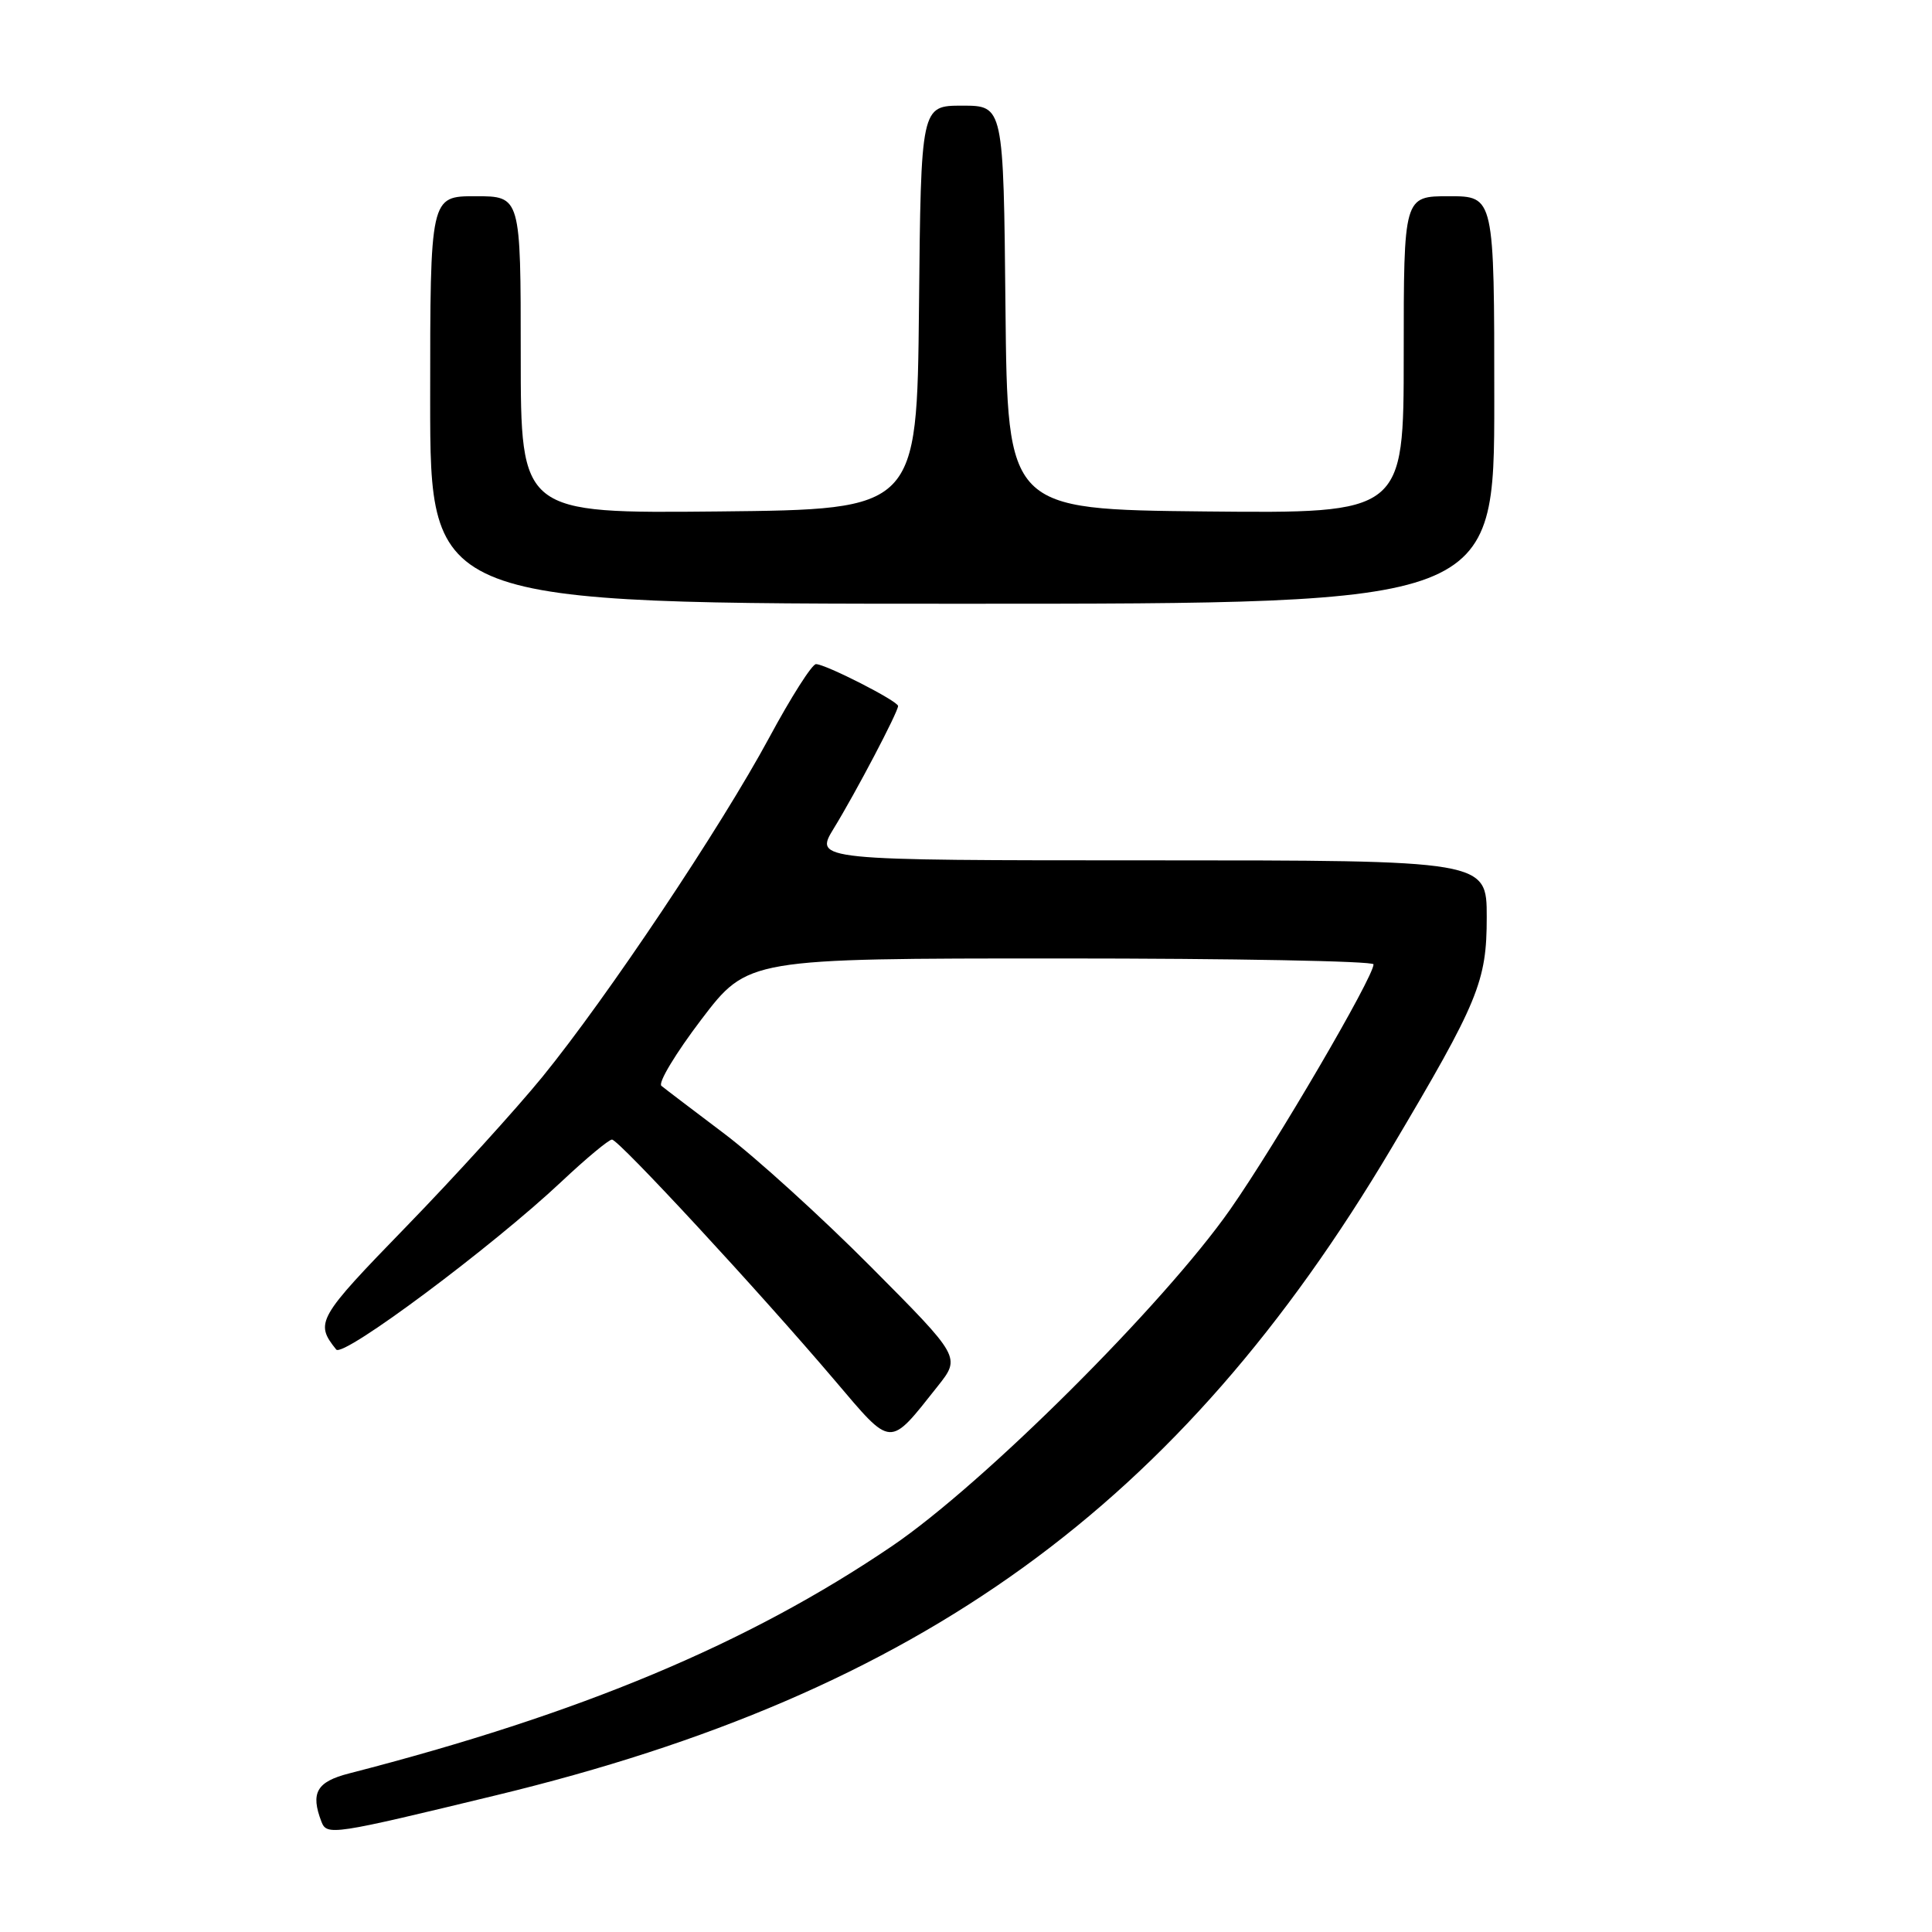 <?xml version="1.0" encoding="UTF-8" standalone="no"?>
<!DOCTYPE svg PUBLIC "-//W3C//DTD SVG 1.1//EN" "http://www.w3.org/Graphics/SVG/1.1/DTD/svg11.dtd" >
<svg xmlns="http://www.w3.org/2000/svg" xmlns:xlink="http://www.w3.org/1999/xlink" version="1.1" viewBox="0 0 256 256">
 <g >
 <path fill="currentColor"
d=" M 65.79 237.87 C 122.00 224.28 156.26 199.51 184.39 152.11 C 195.92 132.69 197.00 130.07 197.00 121.53 C 197.00 114.00 197.00 114.00 152.44 114.00 C 107.89 114.00 107.89 114.00 110.49 109.75 C 113.40 105.01 119.00 94.34 119.00 93.55 C 119.00 92.90 109.39 88.00 108.12 88.00 C 107.60 88.00 104.81 92.38 101.93 97.73 C 95.52 109.62 80.48 132.11 71.88 142.68 C 68.37 146.98 60.26 155.91 53.84 162.52 C 42.02 174.69 41.70 175.26 44.55 178.82 C 45.45 179.95 65.20 165.22 74.41 156.56 C 77.66 153.50 80.67 151.00 81.09 151.00 C 81.98 151.00 100.56 171.08 110.62 182.92 C 118.28 191.93 117.73 191.90 124.26 183.67 C 127.30 179.83 127.30 179.83 115.40 167.86 C 108.86 161.28 100.12 153.35 96.00 150.24 C 91.88 147.13 88.11 144.27 87.64 143.88 C 87.16 143.49 89.55 139.54 92.93 135.09 C 99.09 127.00 99.09 127.00 140.54 127.00 C 163.35 127.00 182.00 127.35 182.00 127.78 C 182.00 129.48 169.10 151.54 163.02 160.24 C 154.19 172.86 130.27 196.68 118.19 204.87 C 99.09 217.83 76.96 227.09 46.25 234.99 C 41.96 236.09 41.12 237.55 42.59 241.38 C 43.31 243.25 44.04 243.14 65.79 237.87 Z  M 198.00 53.00 C 198.00 26.00 198.00 26.00 192.00 26.00 C 186.00 26.00 186.00 26.00 186.00 47.02 C 186.00 68.03 186.00 68.03 159.75 67.77 C 133.50 67.50 133.50 67.50 133.23 40.75 C 132.97 14.00 132.97 14.00 127.50 14.00 C 122.03 14.00 122.03 14.00 121.77 40.75 C 121.50 67.50 121.50 67.50 95.25 67.77 C 69.00 68.03 69.00 68.03 69.00 47.02 C 69.00 26.00 69.00 26.00 63.00 26.00 C 57.00 26.00 57.00 26.00 57.00 53.00 C 57.00 80.00 57.00 80.00 127.50 80.00 C 198.00 80.00 198.00 80.00 198.00 53.00 Z "/>
</g>
</svg>